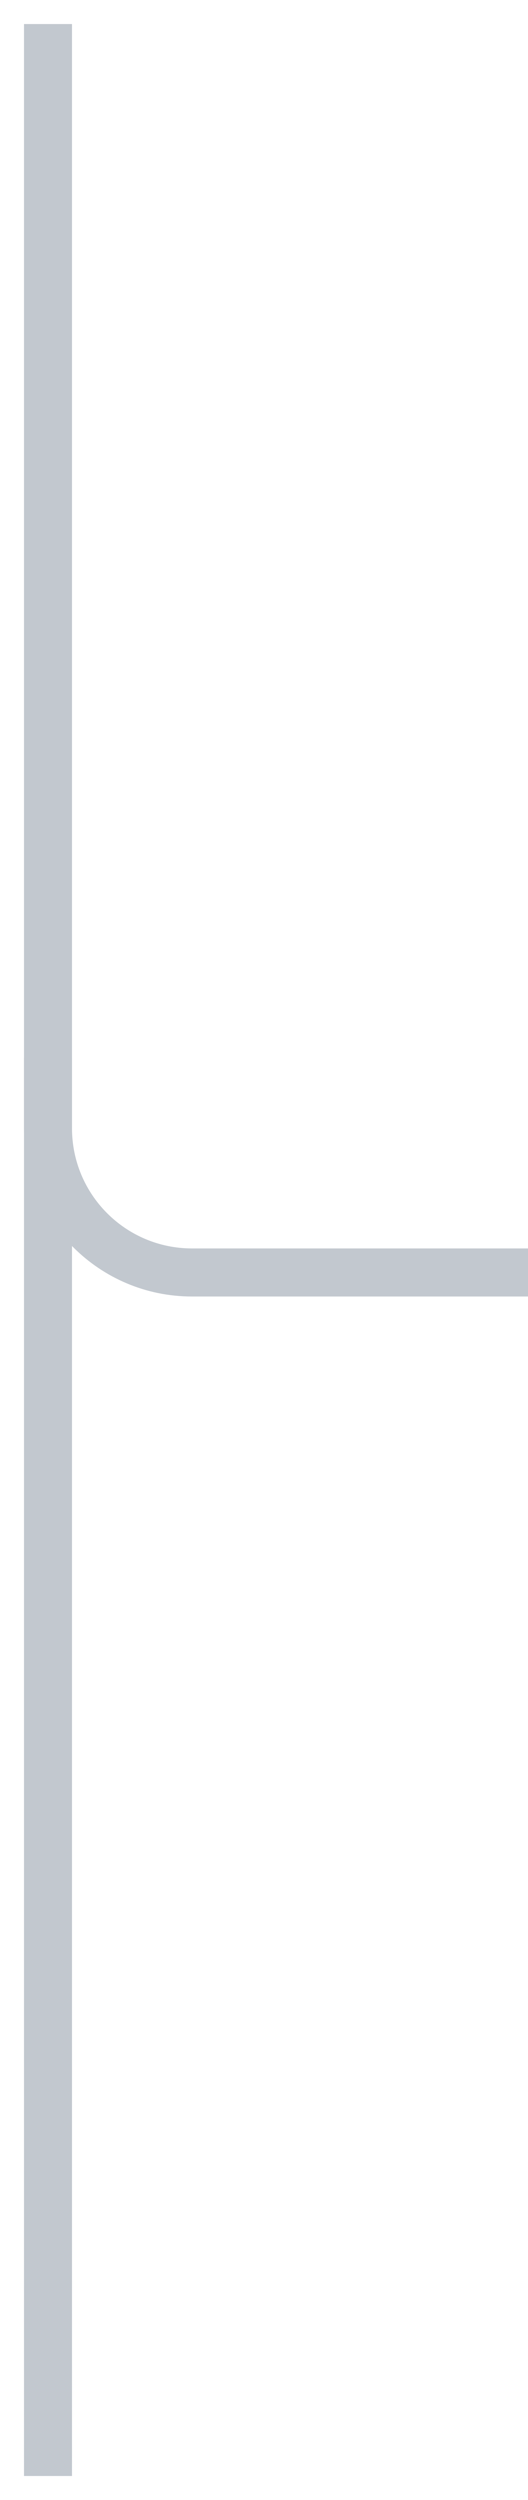 <svg xmlns="http://www.w3.org/2000/svg" width="11" height="52" viewBox="0 0 11 52">
  <g fill="#C2C8CF">
    <path d="M0.5,22 L0.5,23.467 C0.5,25.4 2.067,26.967 4,26.967 L11,26.967 L11,25.967 L4,25.967 C2.619,25.967 1.5,24.848 1.5,23.467 L1.5,22 L0.5,22 Z"/>
    <polygon points=".5 .5 .5 51.5 1.5 51.5 1.5 .5"/>
  </g>
</svg>
